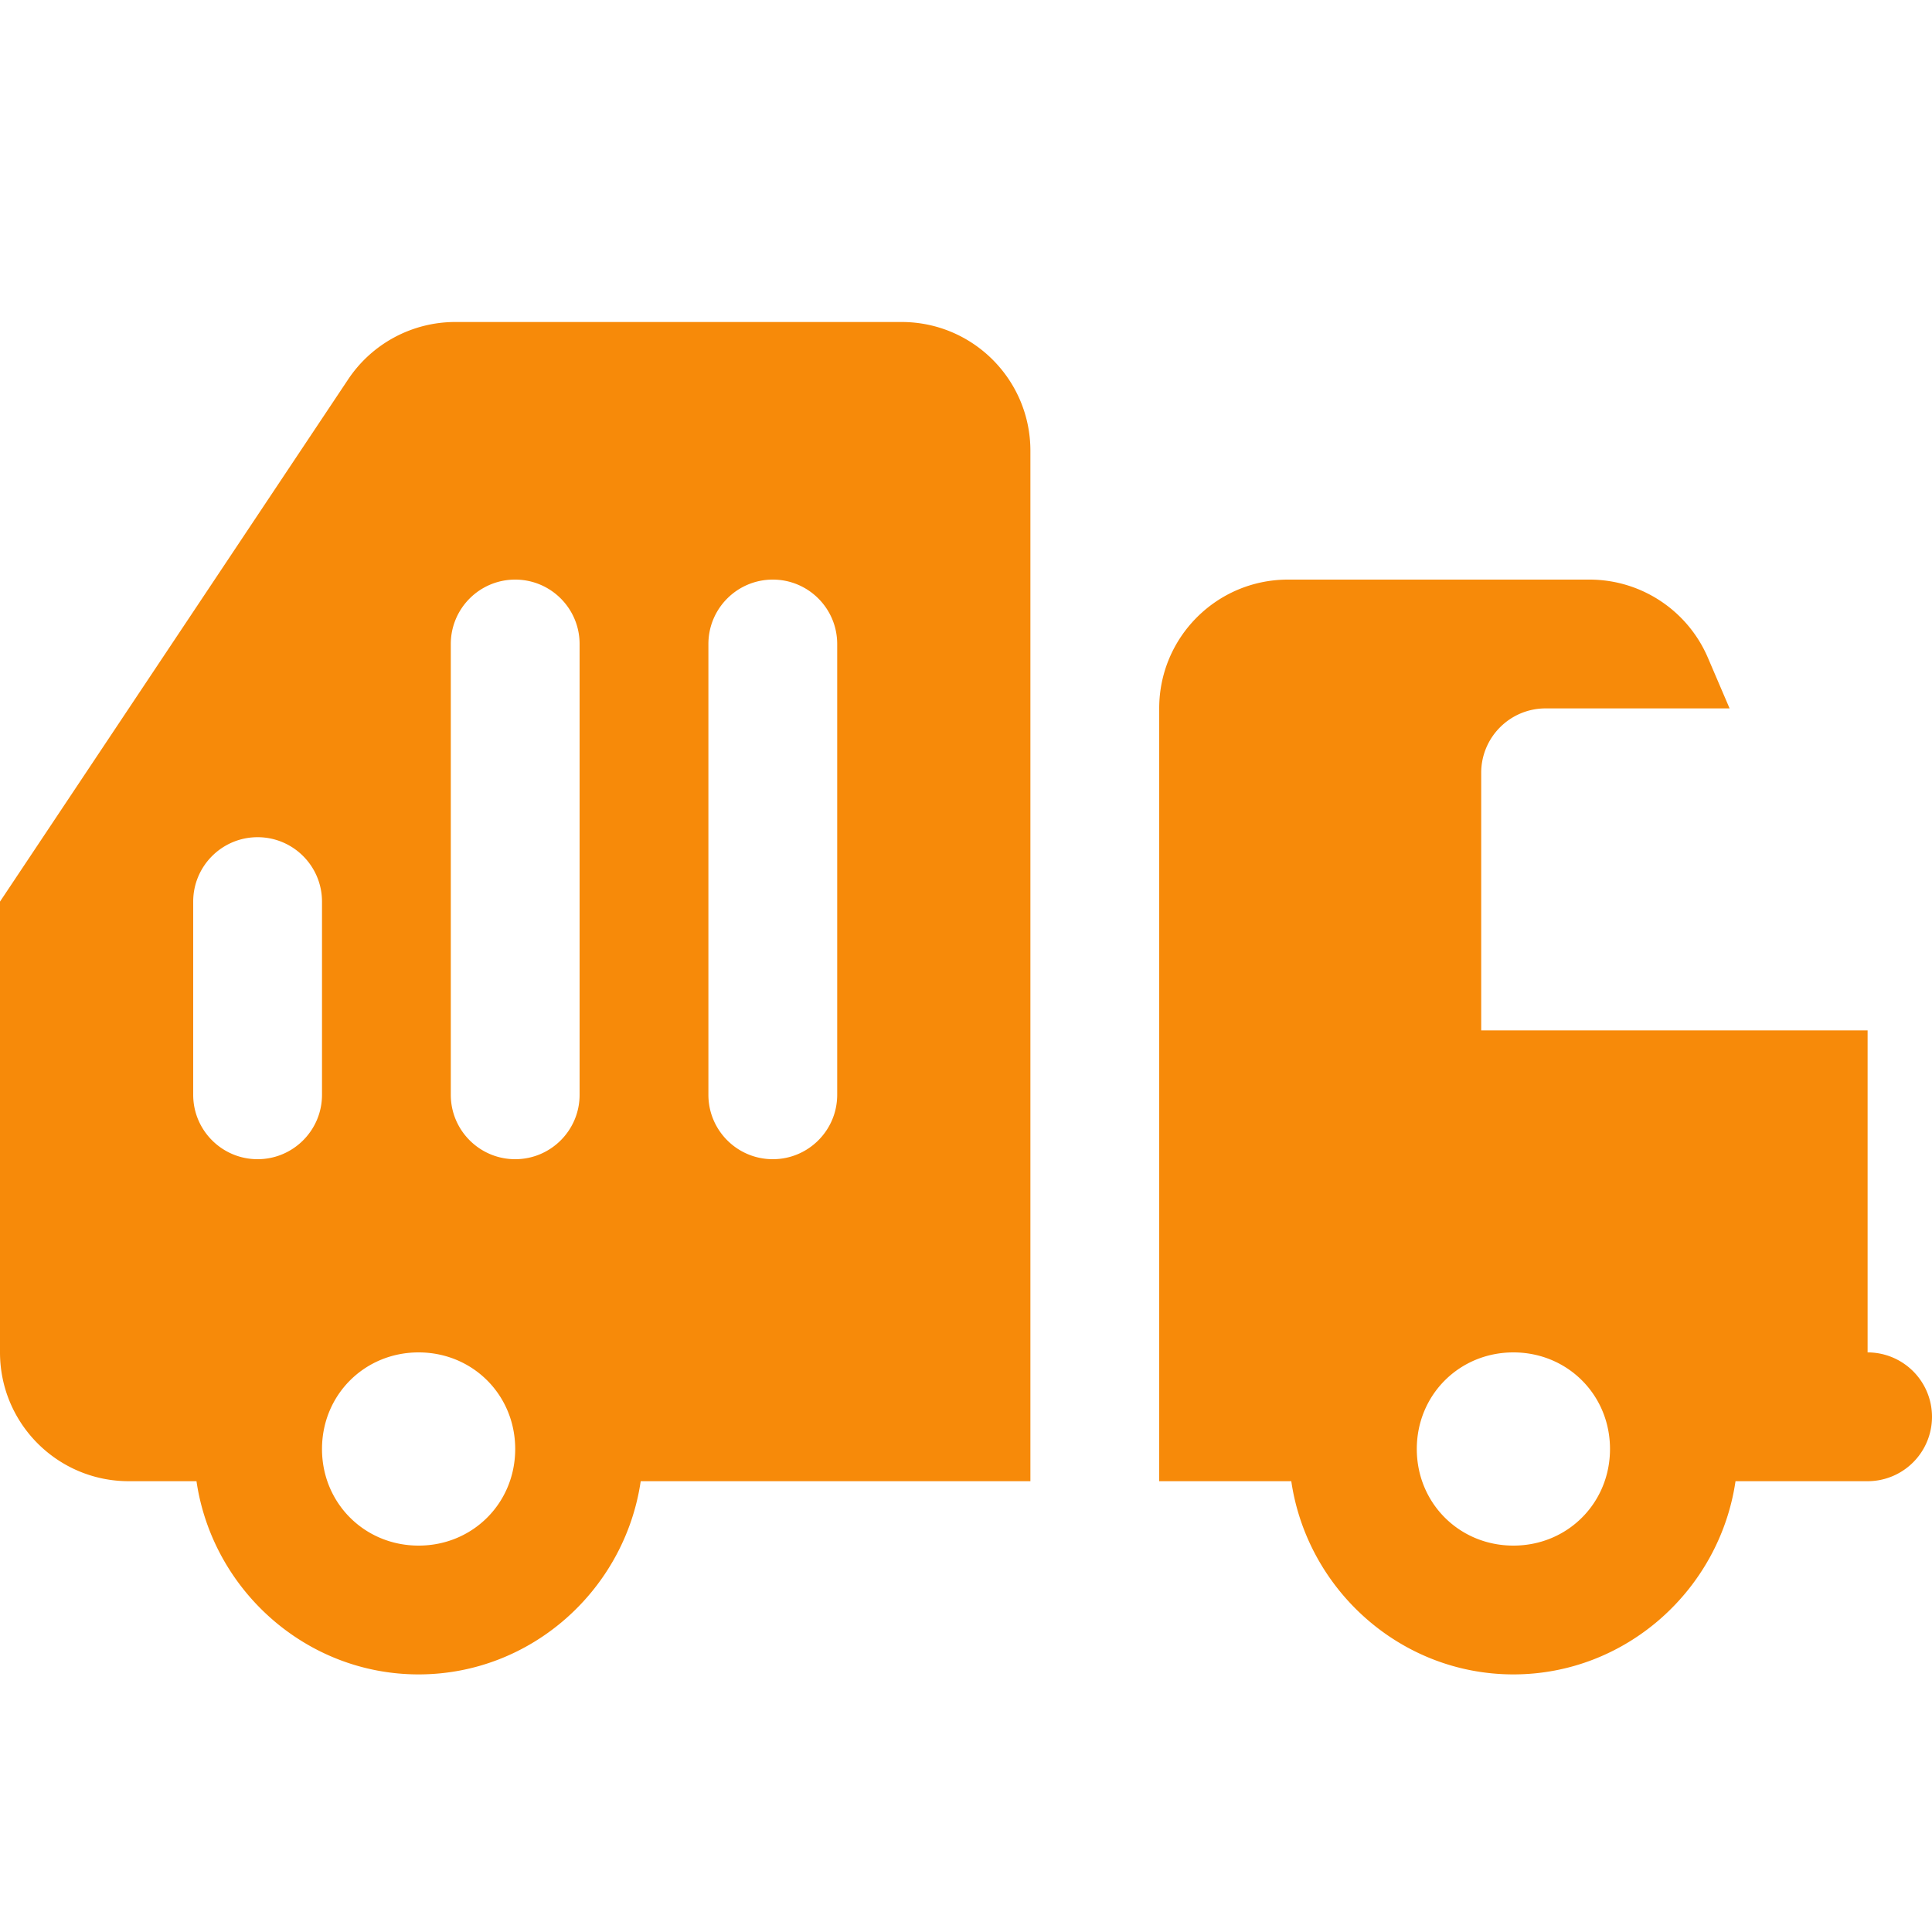 <svg xmlns="http://www.w3.org/2000/svg" viewBox="0 0 30 30">
  <path d="M7.07 5C6.402 5 5.777 5.334 5.406 5.891L0 14L0 21C0 22.105 0.895 23 2 23L3.051 23C3.298 24.685 4.75 26 6.5 26C8.25 26 9.702 24.685 9.949 23L16 23L16 7C16 5.895 15.105 5 14 5L7.07 5 z M 8 9C8.552 9 9 9.448 9 10L9 17C9 17.552 8.552 18 8 18C7.448 18 7 17.552 7 17L7 10C7 9.448 7.448 9 8 9 z M 12 9C12.552 9 13 9.448 13 10L13 17C13 17.552 12.552 18 12 18C11.448 18 11 17.552 11 17L11 10C11 9.448 11.448 9 12 9 z M 20 9C18.895 9 18 9.895 18 11L18 23L20.051 23C20.298 24.685 21.75 26 23.5 26C25.25 26 26.702 24.685 26.949 23L29 23 A 1 1 0 1 0 29 21L29 16L23 16L23 12C23 11.448 23.448 11 24 11L26.857 11L26.52 10.213C26.205 9.478 25.482 9 24.682 9L20 9 z M 4 13C4.552 13 5 13.448 5 14L5 17C5 17.552 4.552 18 4 18C3.448 18 3 17.552 3 17L3 14C3 13.448 3.448 13 4 13 z M 6.5 21C7.34 21 8 21.66 8 22.5C8 23.34 7.34 24 6.5 24C5.66 24 5 23.34 5 22.5C5 21.66 5.66 21 6.5 21 z M 23.5 21C24.34 21 25 21.66 25 22.5C25 23.34 24.34 24 23.5 24C22.66 24 22 23.34 22 22.5C22 21.66 22.66 21 23.5 21 z" fill="#F78A09" />
</svg>